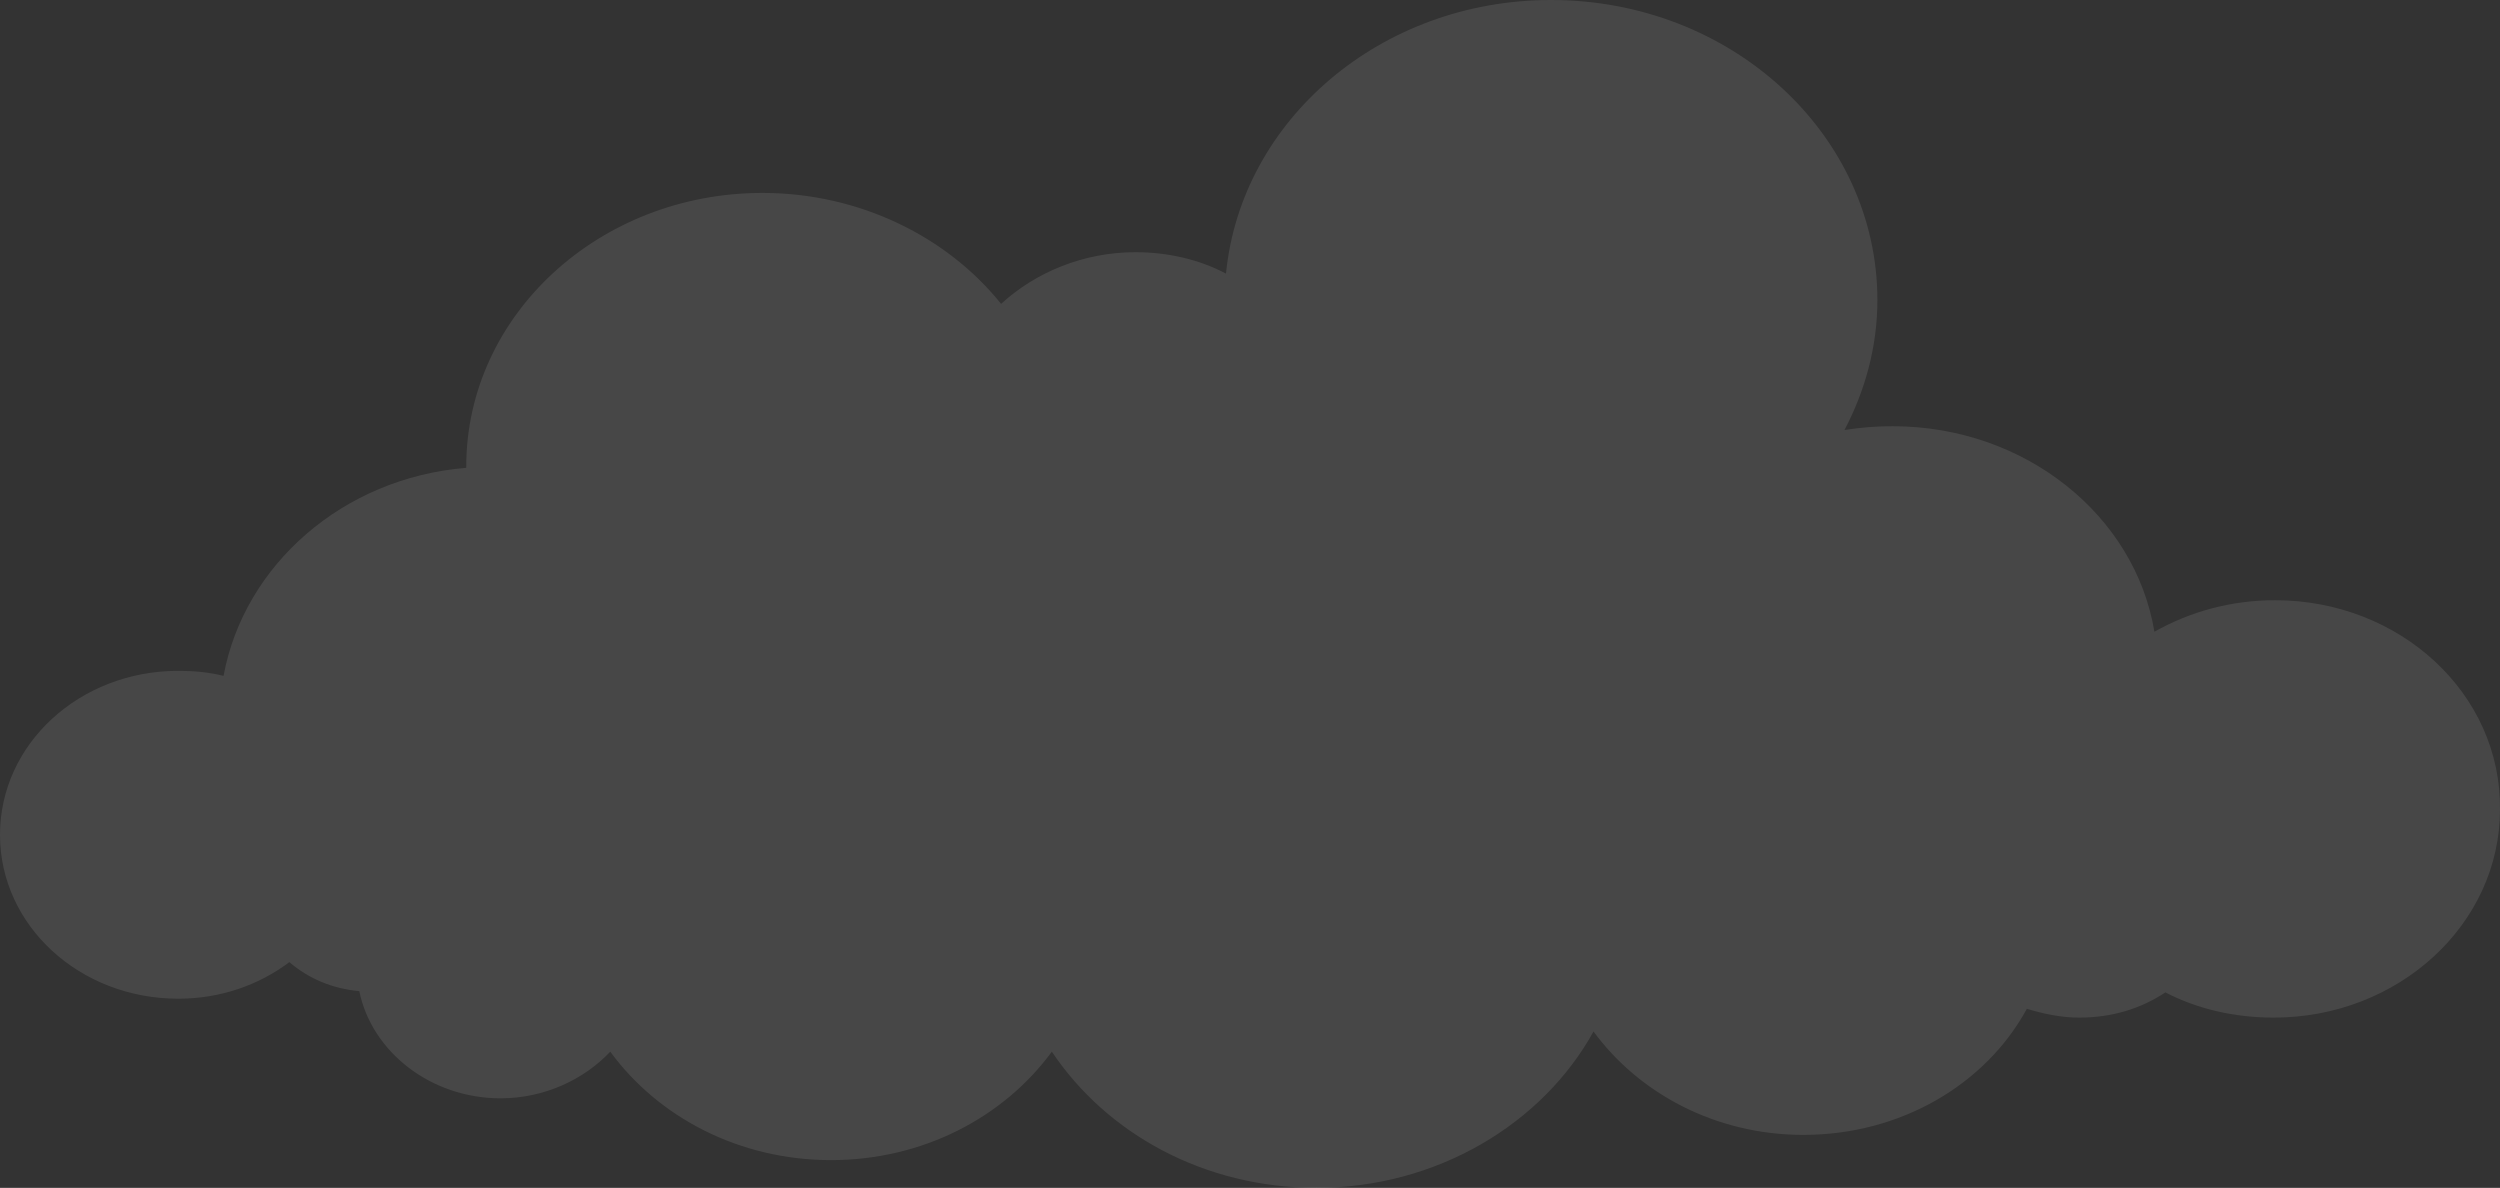 <svg width="181" height="86" viewBox="0 0 181 86" fill="none" xmlns="http://www.w3.org/2000/svg">
<rect x="0" y="0" width="181" height="86" fill="#333333" stroke="none"/>
<path d="M164.716 43.456C161.539 43.456 158.56 44.278 155.979 45.739C154.589 37.34 146.646 30.858 137.015 30.858C135.824 30.858 134.732 30.949 133.54 31.132C135.029 28.302 135.923 25.106 135.923 21.728C135.923 9.769 125.399 0 112.293 0C99.981 0 89.854 8.673 88.762 19.811C86.876 18.807 84.592 18.259 82.209 18.259C78.436 18.259 74.961 19.72 72.479 22.002C68.607 17.163 62.252 13.968 55.203 13.968C43.388 13.968 33.757 22.824 33.757 33.779V33.87C24.822 34.601 17.673 40.9 16.184 48.934C15.091 48.66 13.999 48.569 12.907 48.569C5.759 48.569 0 53.864 0 60.437C0 67.011 5.759 72.306 12.907 72.306C15.985 72.306 18.765 71.302 20.949 69.658C22.339 70.845 24.027 71.575 26.013 71.758C26.907 76.14 31.176 79.518 36.239 79.518C39.417 79.518 42.296 78.149 44.182 76.14C47.657 80.888 53.515 83.992 60.167 83.992C66.82 83.992 72.678 80.888 76.153 76.14C80.124 82.074 87.173 86 95.315 86C104.052 86 111.697 81.344 115.371 74.679C118.647 79.153 124.207 82.166 130.562 82.166C137.611 82.166 143.767 78.514 146.745 73.036C147.937 73.401 149.227 73.675 150.518 73.675C152.901 73.675 154.986 73.036 156.773 71.849C159.057 73.036 161.737 73.675 164.617 73.675C173.652 73.675 180.999 66.919 180.999 58.611C181.098 50.212 173.751 43.456 164.716 43.456Z" fill="white" fill-opacity="0.1"/>
</svg>
